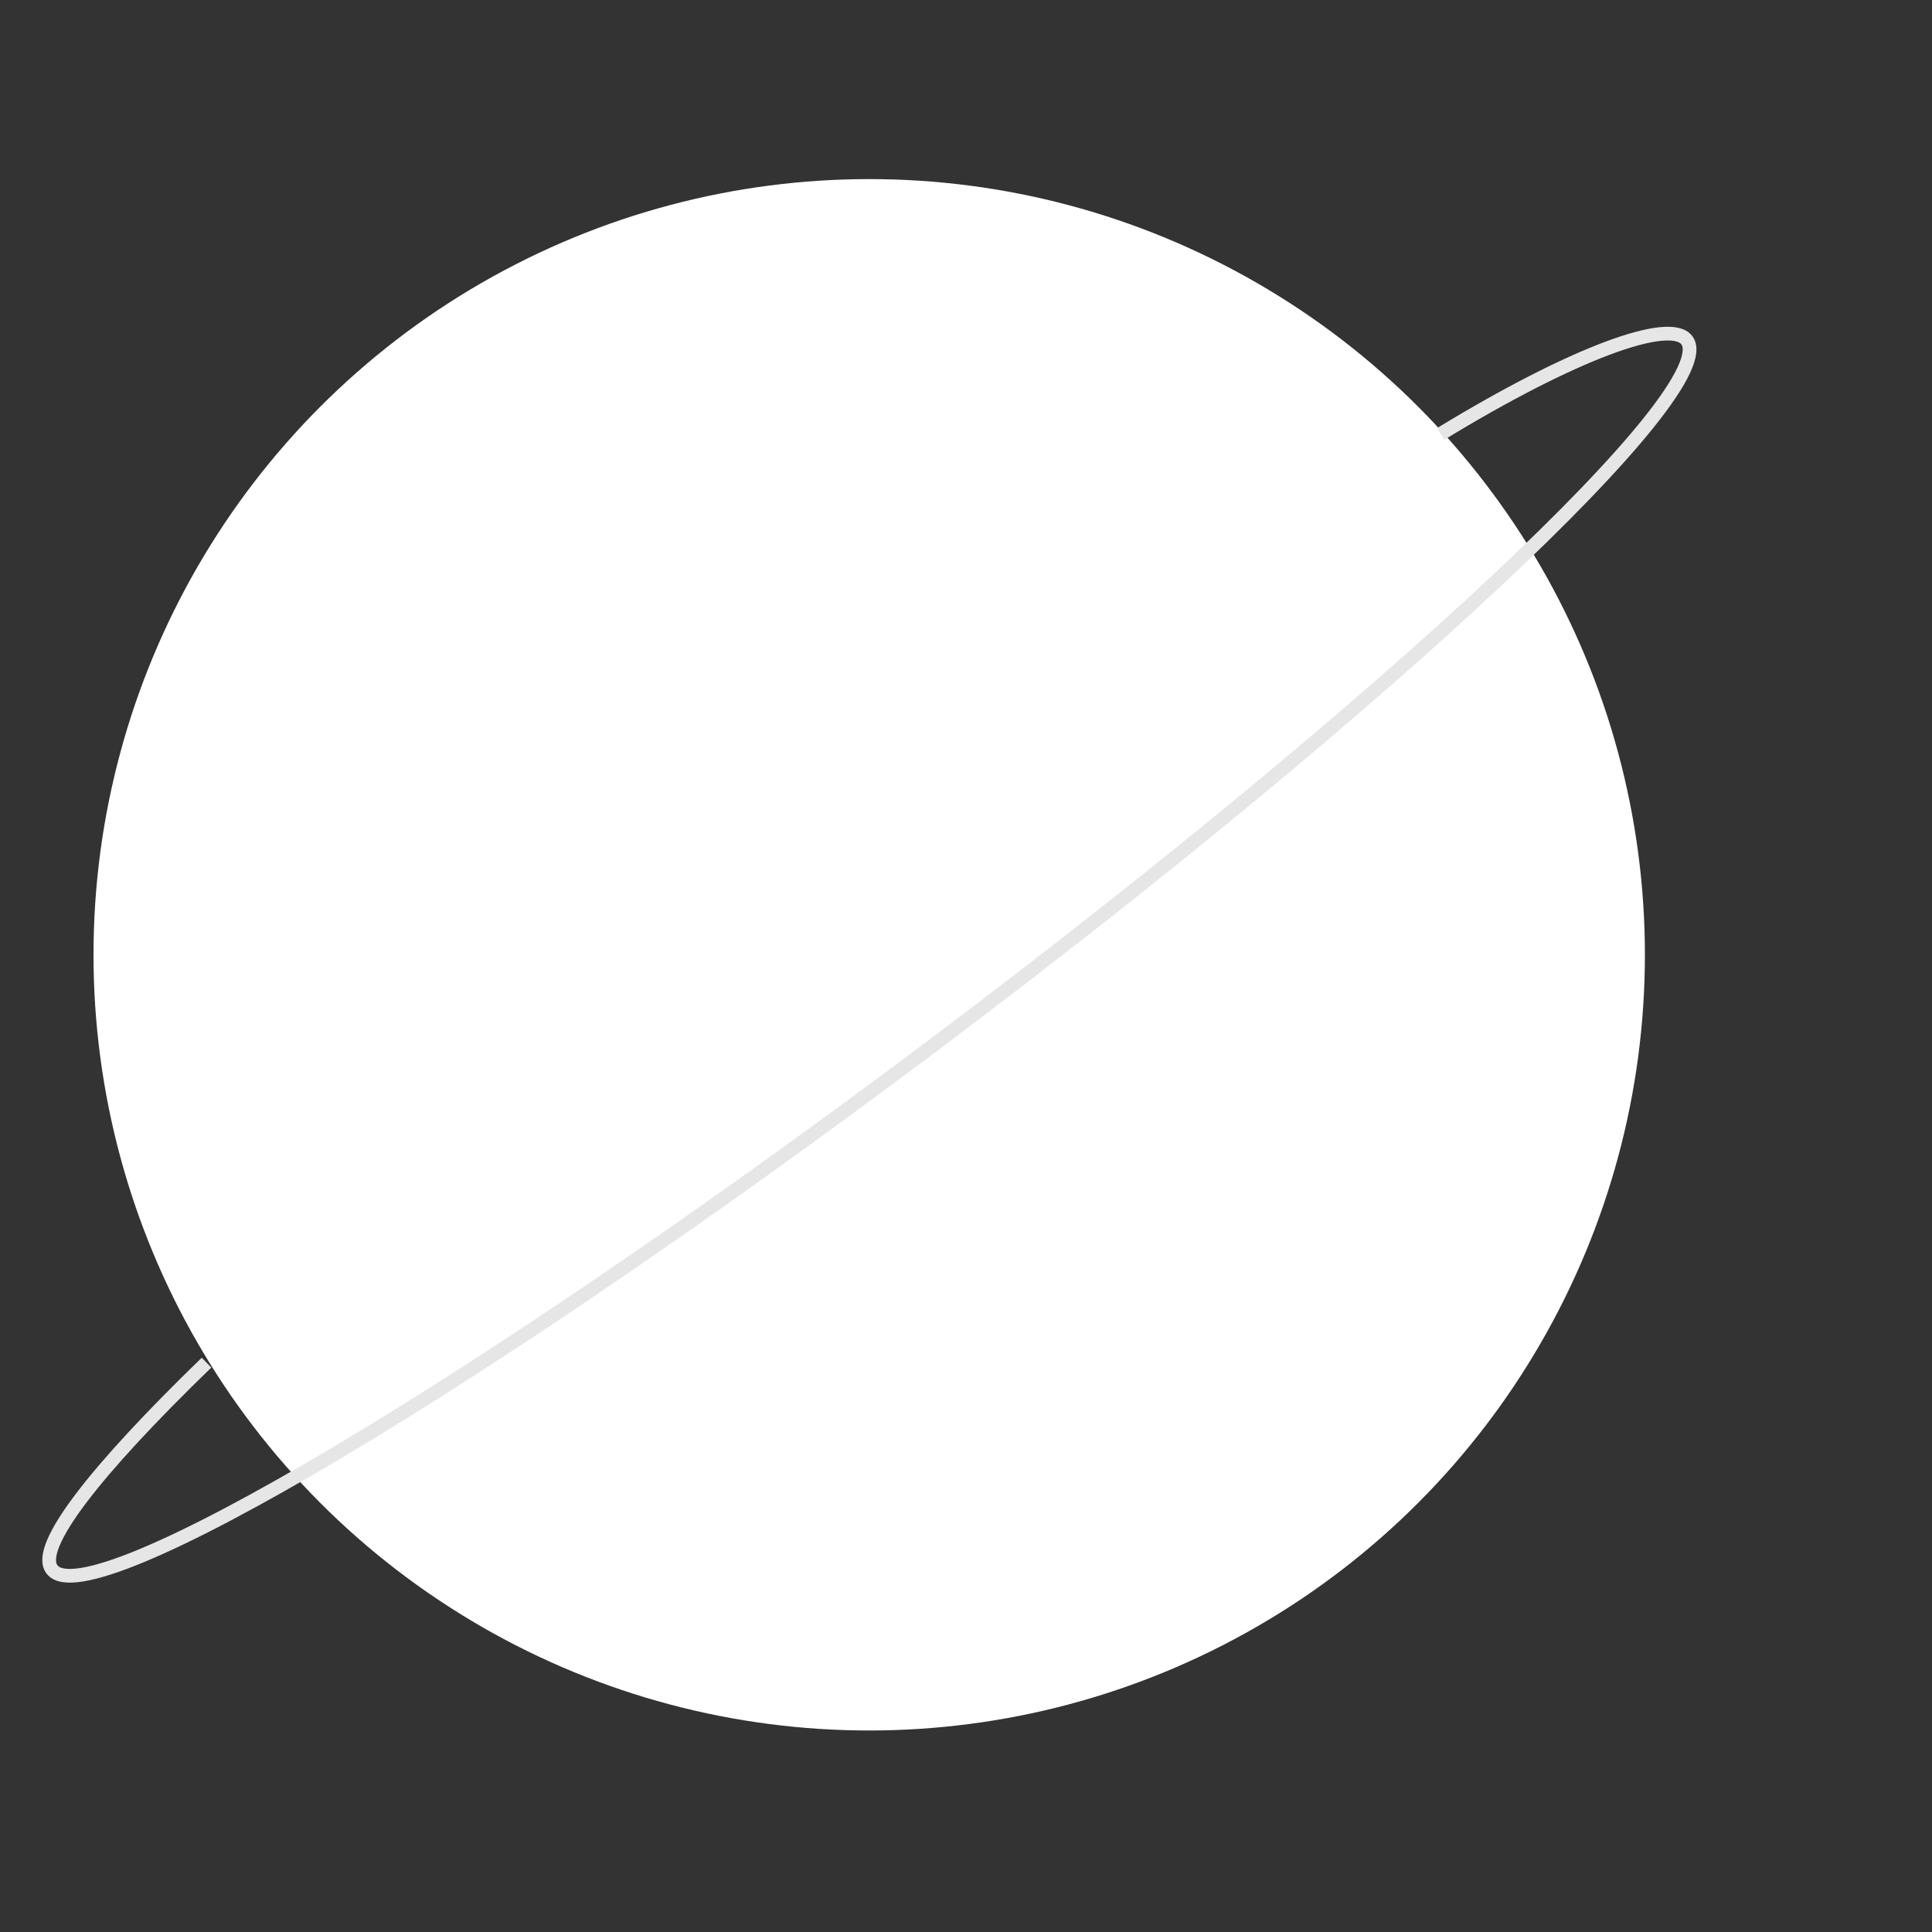 <svg xmlns="http://www.w3.org/2000/svg" viewBox="0 0 100 100"><rect x="0" y="0" width="100" height="100" fill="#333333" stroke="none"/><defs><style>.cls-1{fill:#fff;}.cls-2{fill:none;stroke:#e6e6e6;stroke-miterlimit:10;stroke-width:0.71px;}
</style></defs><g id="Layer_2" data-name="Layer 2"><circle class="cls-1" cx="44.99" cy="49.42" r="40.15"></circle><path class="cls-2" d="M10.69,70.53c-5.79,5.61-8.87,9.56-8,10.7C4.58,83.76,25.07,71.57,48.44,54S89.21,20.14,87.31,17.61c-.87-1.16-5.89.67-12.74,4.85"></path></g></svg>